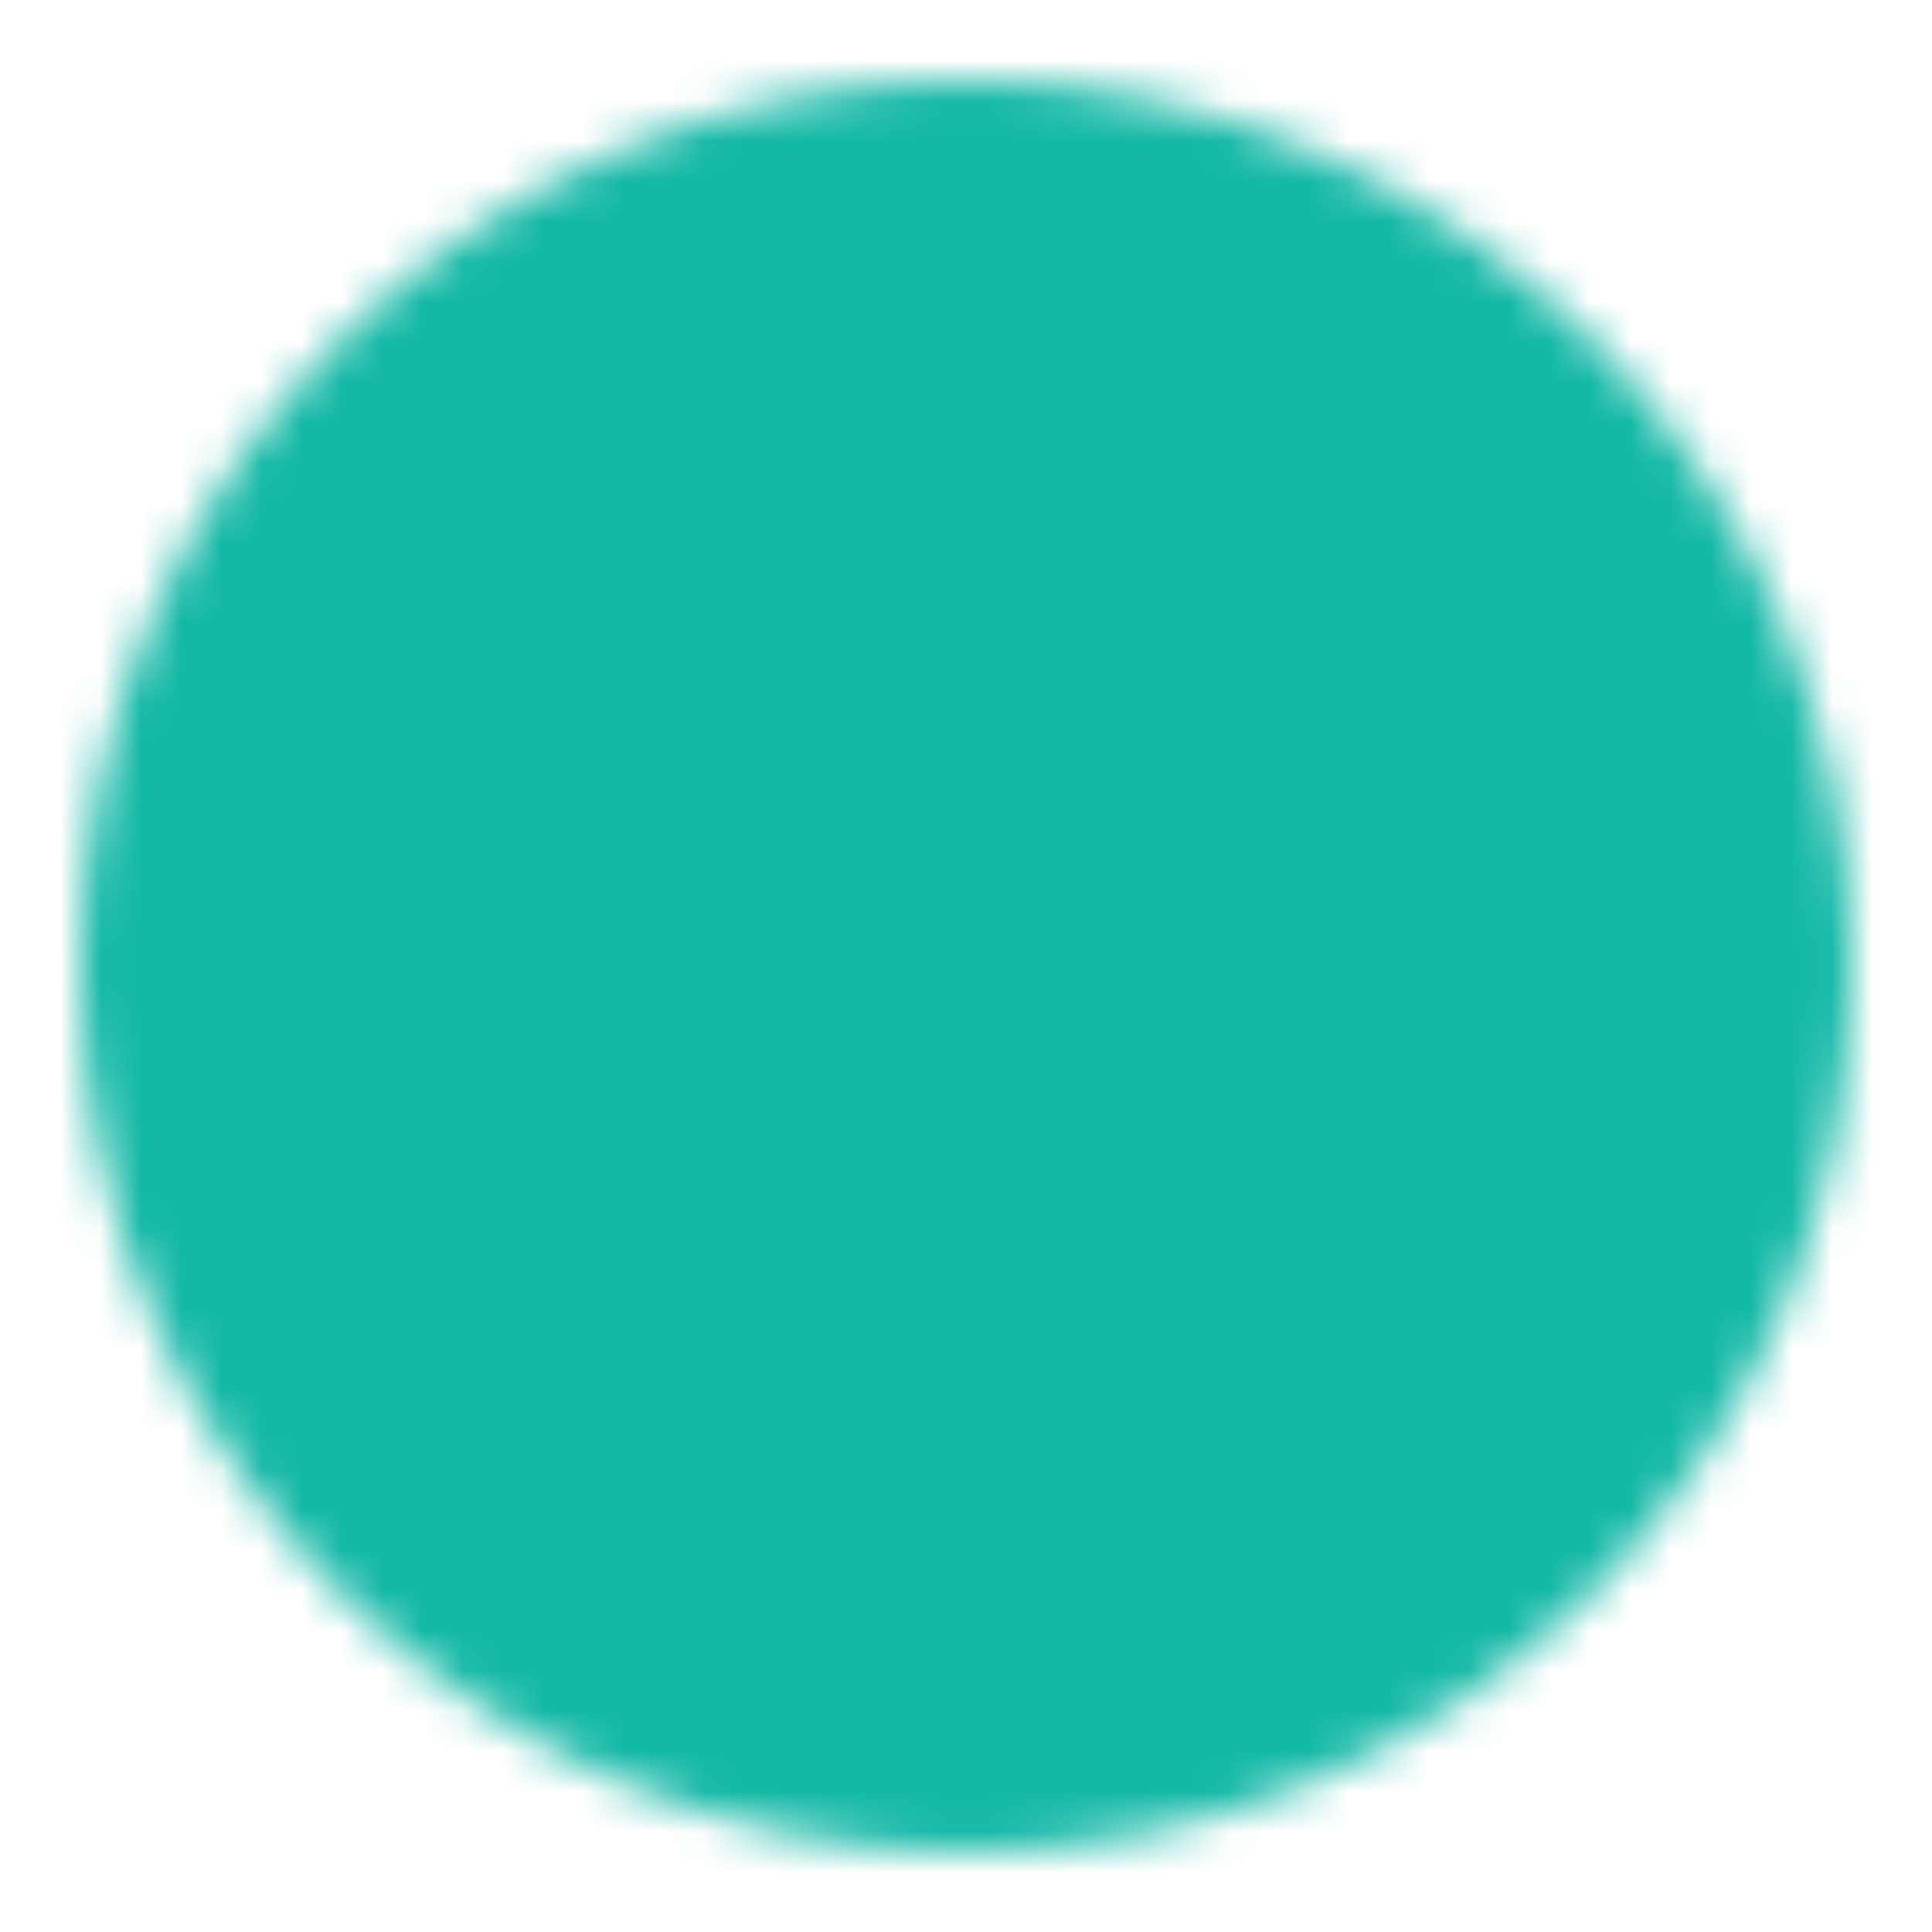 <svg width="512" height="512" viewBox="0 0 48 48" xmlns="http://www.w3.org/2000/svg">
    <mask id="ipSDownC0">
        <g fill="none" stroke-linejoin="round" stroke-width="4">
            <path fill="#fff" stroke="#fff" d="M24 44c11.046 0 20-8.954 20-20S35.046 4 24 4S4 12.954 4 24s8.954 20 20 20Z"/>
            <path stroke="#000" stroke-linecap="round" d="m33 21l-9 9l-9-9"/>
        </g>
    </mask>
    <path fill="#14b8a6" d="M0 0h48v48H0z" mask="url(#ipSDownC0)"/>
</svg>